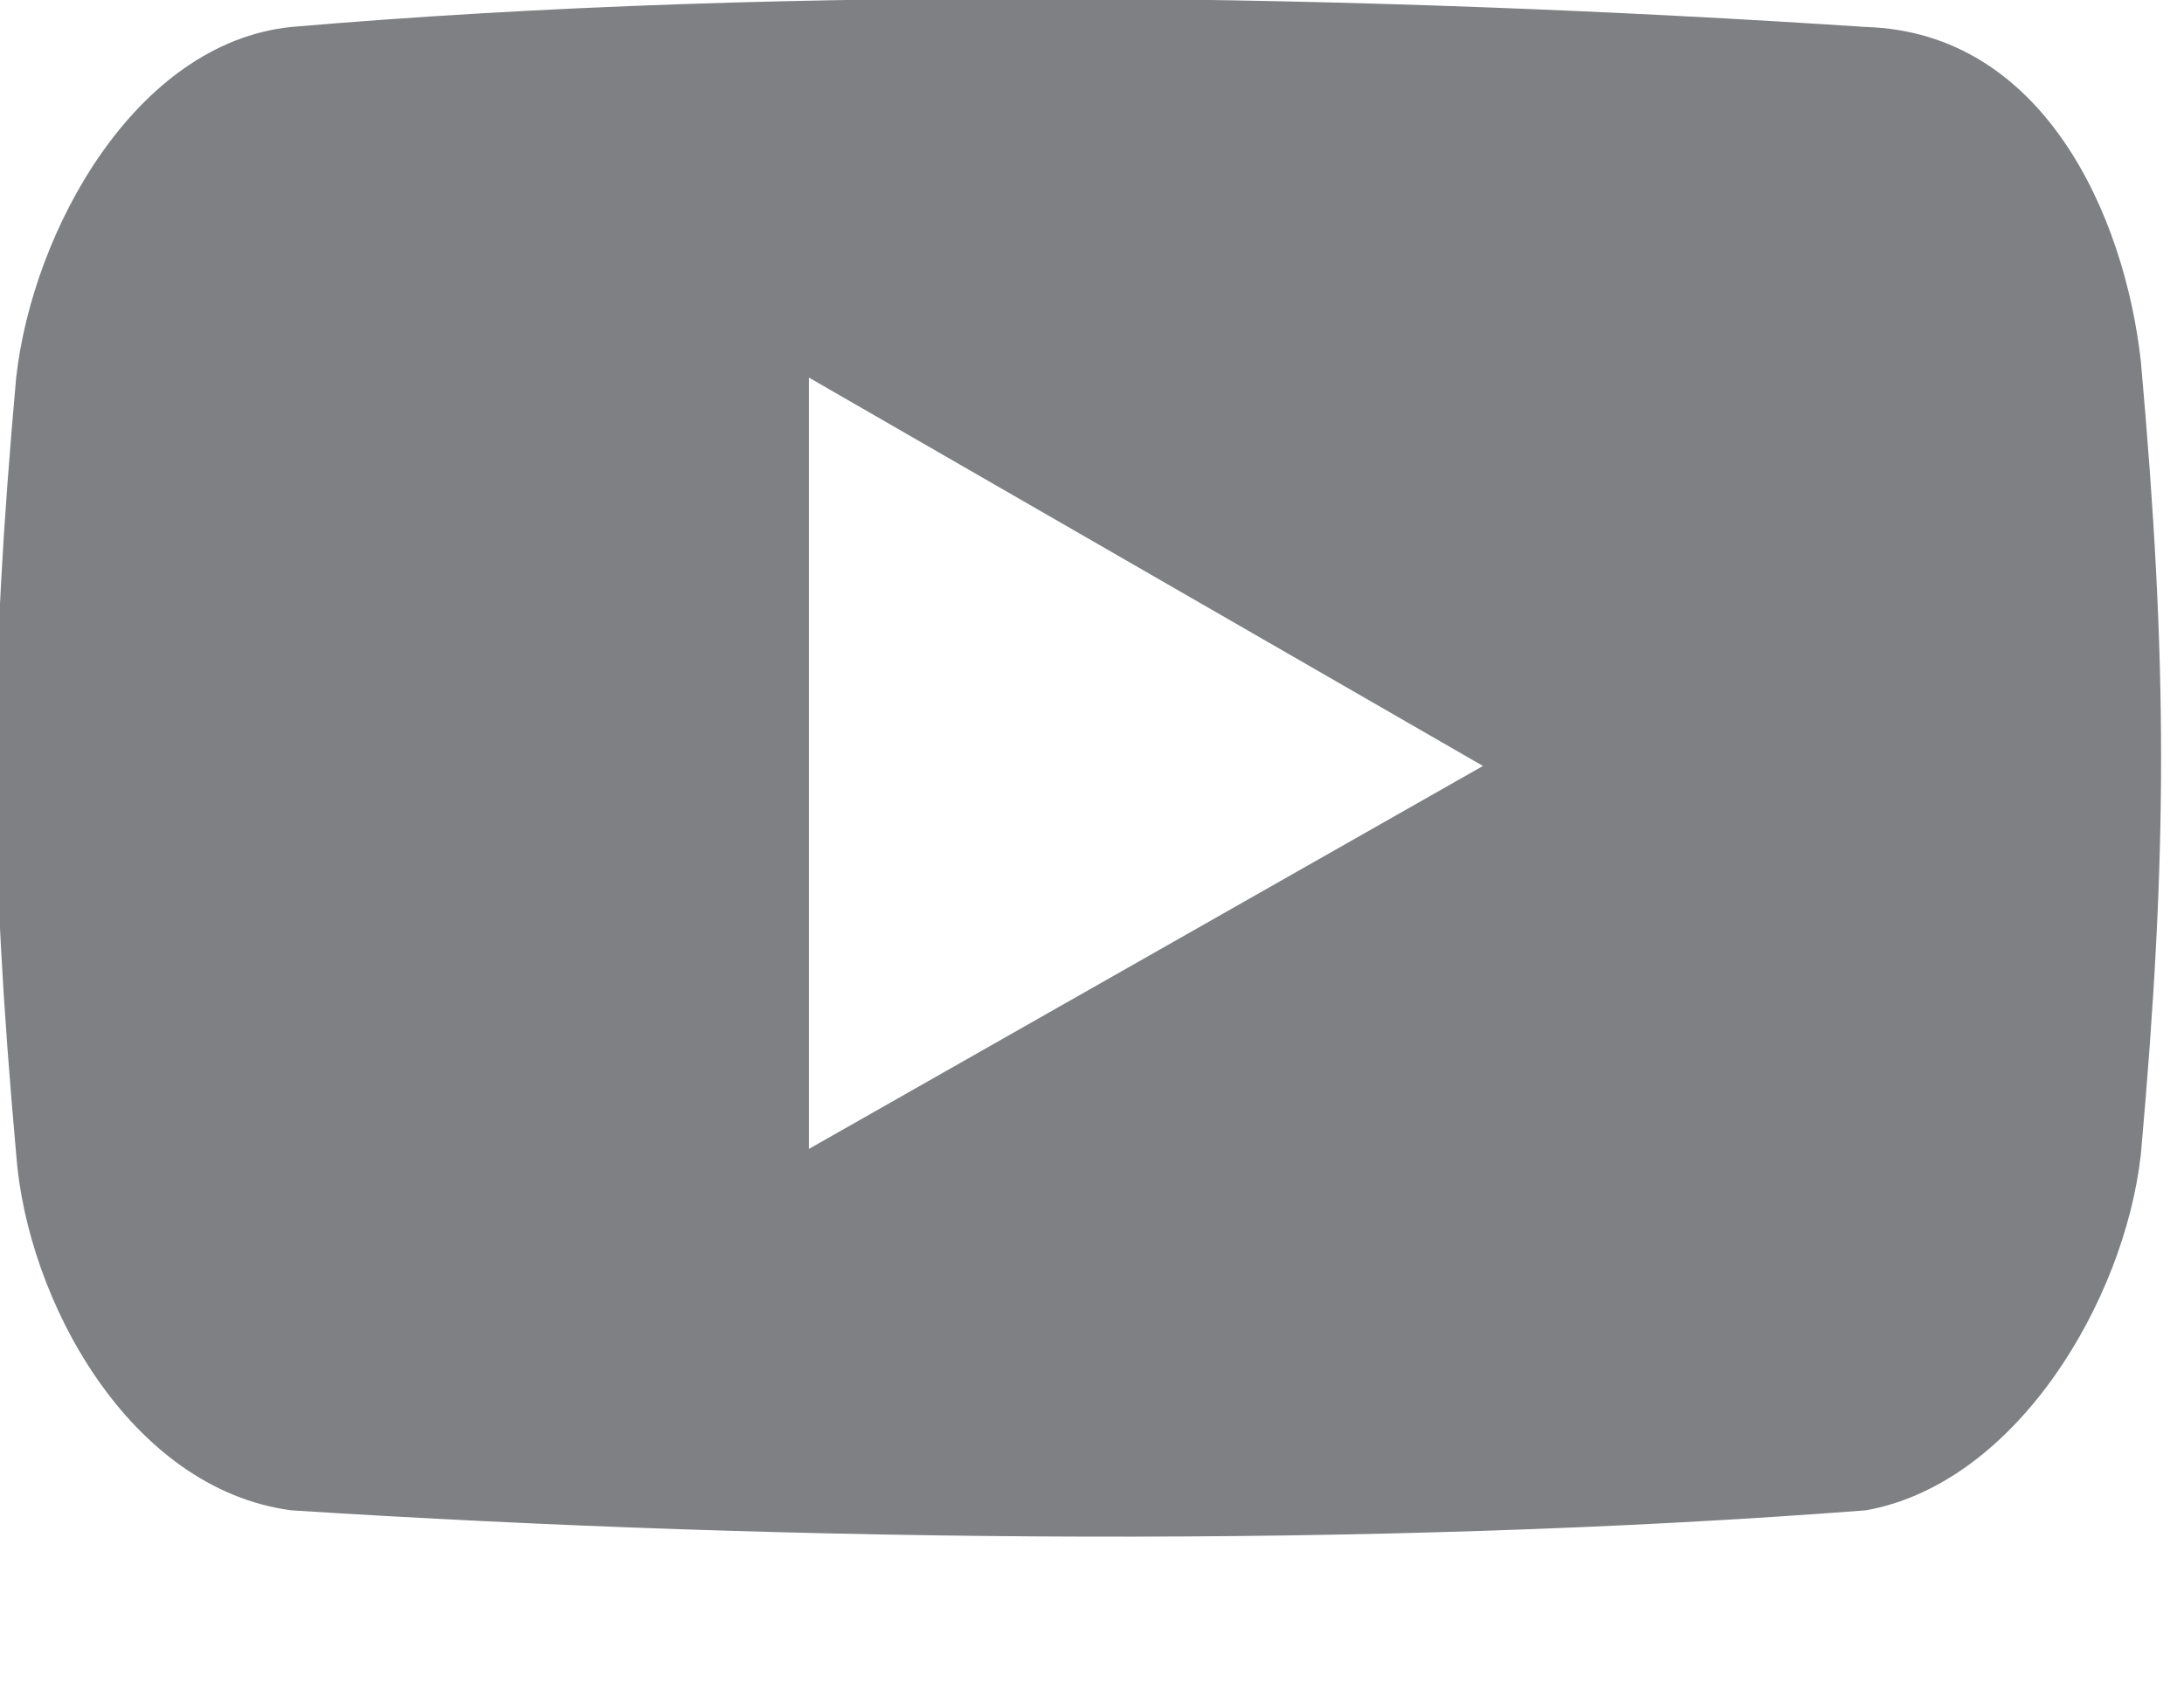 <?xml version="1.0" encoding="utf-8"?>
<!-- Generator: Adobe Illustrator 18.1.1, SVG Export Plug-In . SVG Version: 6.00 Build 0)  -->
<!DOCTYPE svg PUBLIC "-//W3C//DTD SVG 1.1 Tiny//EN" "http://www.w3.org/Graphics/SVG/1.1/DTD/svg11-tiny.dtd">
<svg version="1.1" baseProfile="tiny" id="Layer_1" xmlns="http://www.w3.org/2000/svg" xmlns:xlink="http://www.w3.org/1999/xlink"
	 x="0px" y="0px" viewBox="0 0 40.5 31.2" xml:space="preserve">
<g>
	<g>
		<polygon fill="none" points="15,21.3 27.5,14.1 15,7 		"/>
		<path fill="#7E8083" d="M34.6,0.5c-9.1-0.6-19.9-0.8-29.2,0C2.5,0.8,0.6,4.3,0.3,7c-0.5,5.6-0.5,8.8,0,14.4
			c0.2,2.7,2.1,6.2,5.1,6.6c9.4,0.6,20.1,0.7,29.2,0c2.8-0.5,4.8-3.9,5.1-6.6c0.5-5.6,0.5-9.1,0-14.7C39.4,4,37.9,0.6,34.6,0.5z
			 M15,21.3V7l12.5,7.2L15,21.3z"/>
	</g>
</g>
</svg>
